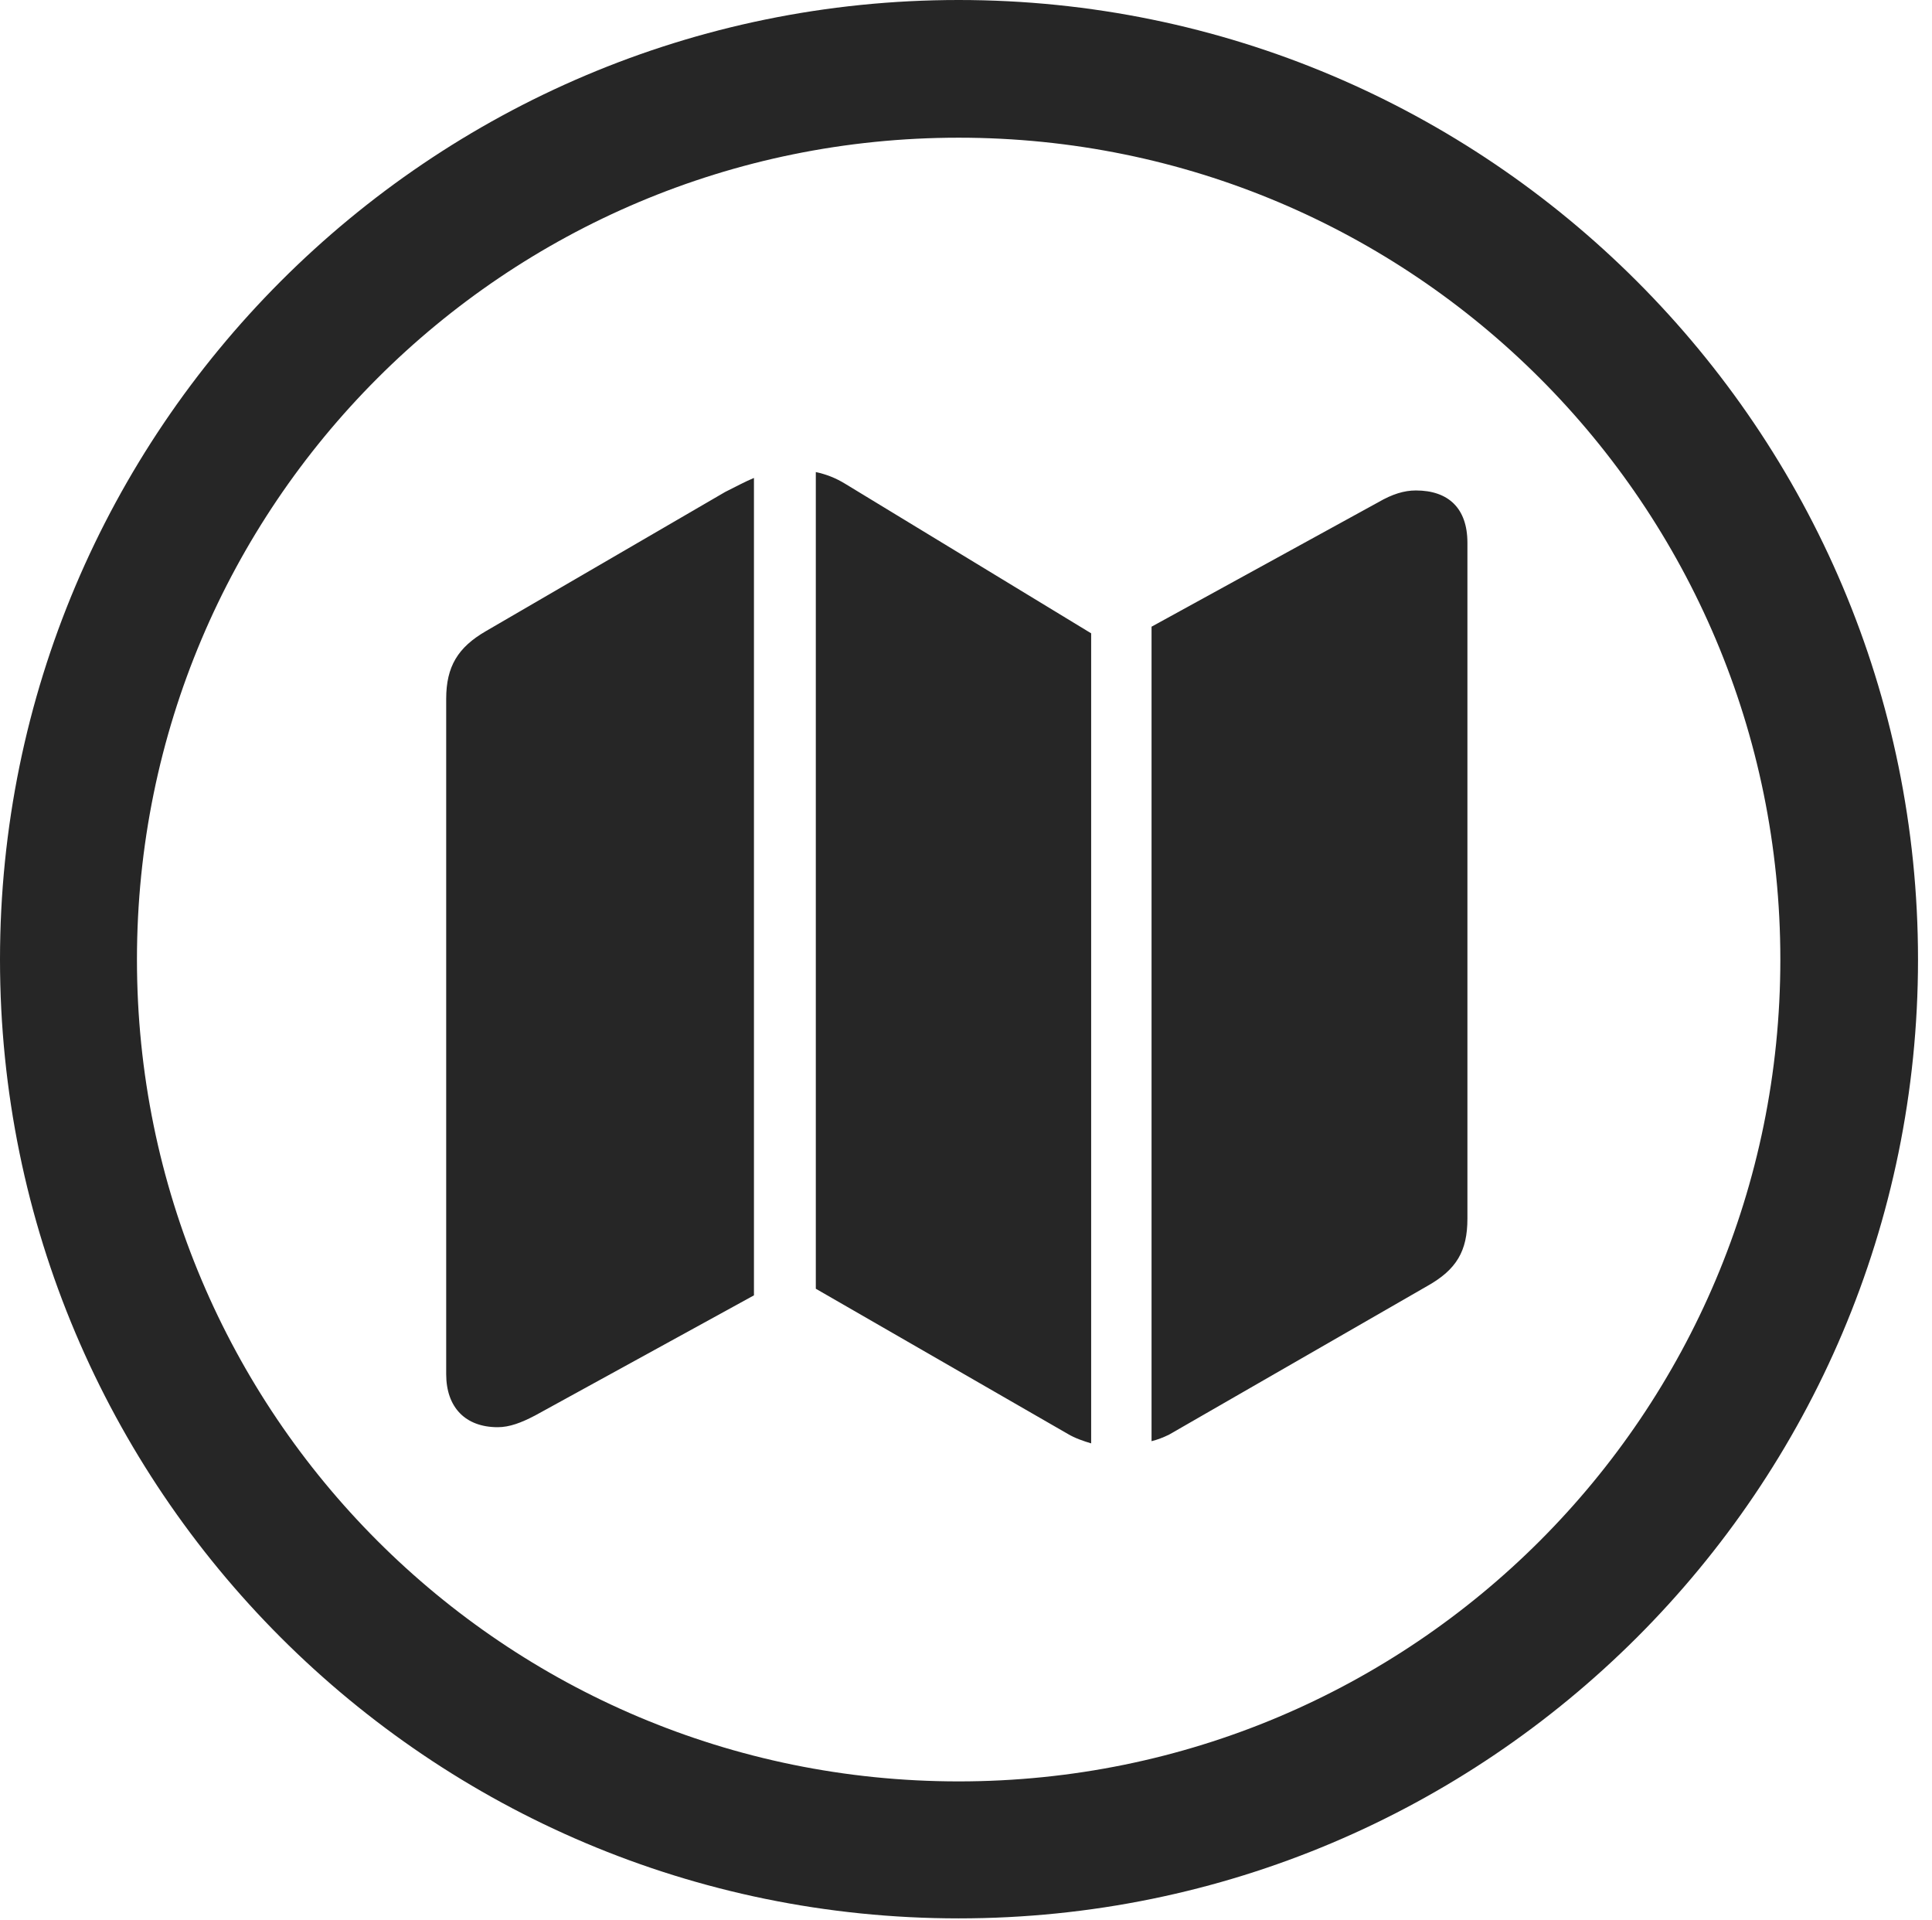 <?xml version="1.0" encoding="UTF-8"?>
<!--Generator: Apple Native CoreSVG 326-->
<!DOCTYPE svg
PUBLIC "-//W3C//DTD SVG 1.1//EN"
       "http://www.w3.org/Graphics/SVG/1.1/DTD/svg11.dtd">
<svg version="1.1" xmlns="http://www.w3.org/2000/svg" xmlns:xlink="http://www.w3.org/1999/xlink" viewBox="0 0 51.25 50.918">
 <g>
  <rect height="50.918" opacity="0" width="51.25" x="0" y="0"/>
  <path d="M25.43 50.879C39.473 50.879 50.879 39.492 50.879 25.449C50.879 11.406 39.473 0 25.43 0C11.387 0 0 11.406 0 25.449C0 39.492 11.387 50.879 25.43 50.879ZM25.43 47.246C13.379 47.246 3.633 37.5 3.633 25.449C3.633 13.398 13.379 3.652 25.43 3.652C37.48 3.652 47.227 13.398 47.227 25.449C47.227 37.5 37.48 47.246 25.43 47.246Z" fill="black" fill-opacity="0.85"/>
  <path d="M11.836 36.445C11.836 37.324 12.344 37.852 13.203 37.852C13.516 37.852 13.828 37.734 14.199 37.539L20 34.355L20 12.676C19.766 12.773 19.512 12.91 19.238 13.047L12.891 16.738C12.148 17.168 11.836 17.676 11.836 18.535ZM21.641 34.18L28.32 38.027C28.516 38.145 28.75 38.223 28.945 38.281L28.945 16.797L22.422 12.832C22.168 12.676 21.914 12.578 21.641 12.52ZM30.547 38.223C30.703 38.184 30.859 38.125 31.016 38.047L37.871 34.102C38.633 33.672 38.926 33.184 38.926 32.324L38.926 14.395C38.926 13.477 38.418 13.008 37.559 13.008C37.246 13.008 36.934 13.105 36.562 13.32L30.547 16.621Z" fill="black" fill-opacity="0.85"/>
 </g>
</svg>
